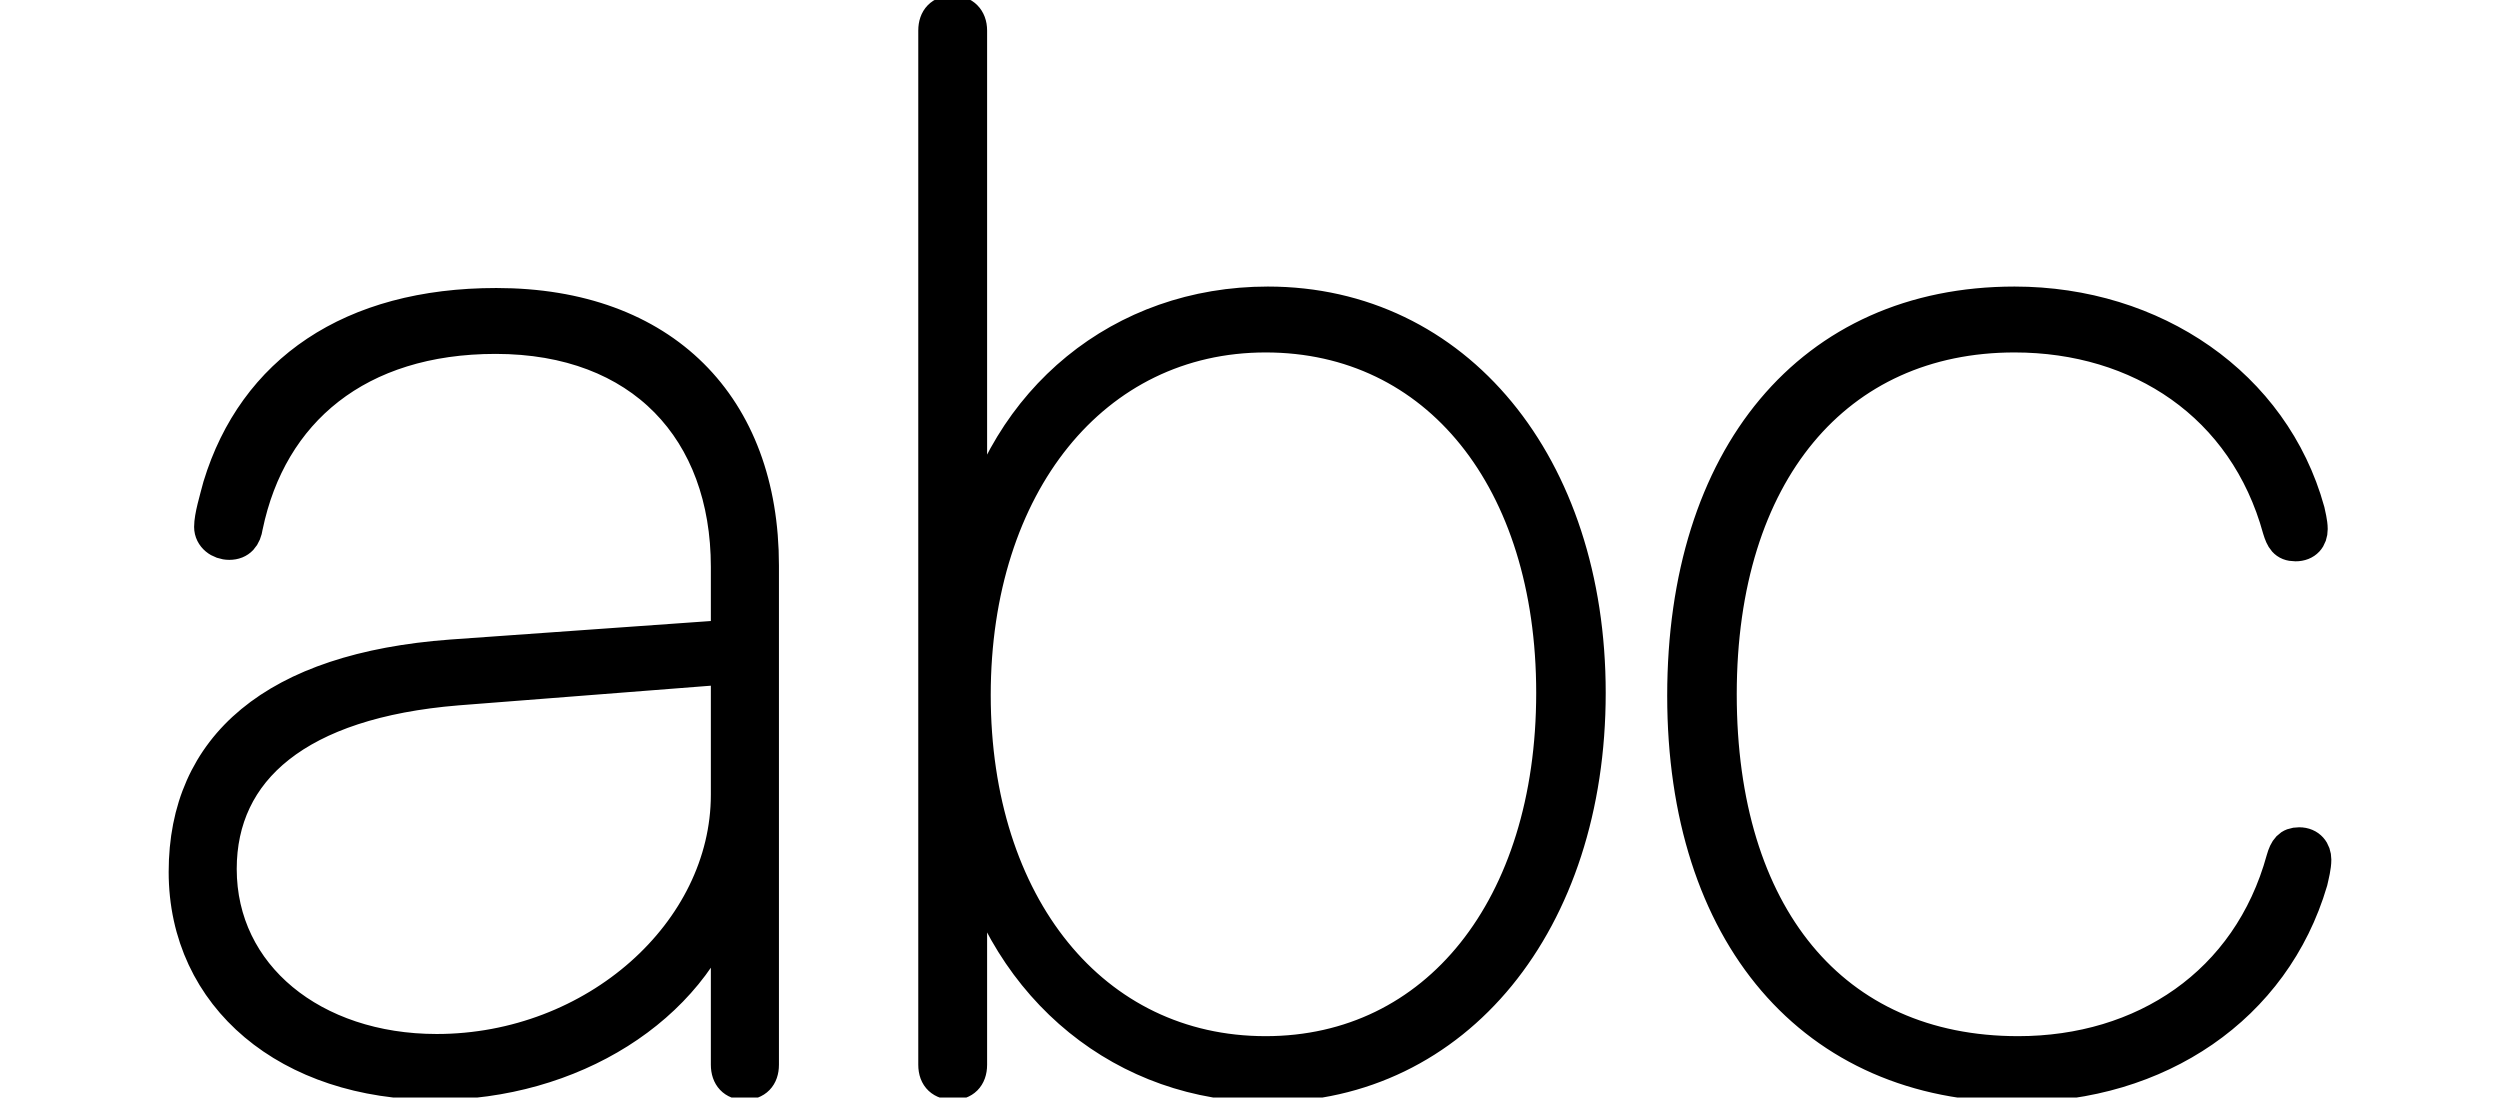 <svg width='73.799px' height='32.398px' direction='ltr' xmlns='http://www.w3.org/2000/svg' version='1.1'>
<g fill-rule='nonzero' transform='scale(1,-1) translate(0,-32.398)'>
<path fill='black' stroke='black' fill-opacity='1.0' stroke-width='1.0' d='
    M 28.145,0.43
    C 28.424,0.43 28.639,0.602 28.639,0.967
    L 28.639,7.52
    L 28.66,7.52
    C 29.734,3.158 33.236,0.365 37.426,0.365
    C 42.969,0.365 46.9,5.178 46.9,11.945
    C 46.9,18.67 42.969,23.439 37.426,23.439
    C 33.107,23.439 29.67,20.604 28.703,16.35
    L 28.639,16.35
    L 28.639,31.496
    C 28.639,31.84 28.424,32.033 28.123,32.033
    C 27.801,32.033 27.607,31.84 27.607,31.496
    L 27.607,0.967
    C 27.607,0.602 27.822,0.43 28.145,0.43
    Z
    M 59.576,0.365
    C 63.701,0.365 67.117,2.664 68.213,6.381
    C 68.256,6.574 68.32,6.811 68.32,7.025
    C 68.32,7.262 68.17,7.477 67.869,7.477
    C 67.59,7.477 67.482,7.326 67.396,7.025
    C 66.387,3.352 63.271,1.311 59.576,1.311
    C 54.076,1.311 50.768,5.393 50.768,11.902
    C 50.768,18.455 54.205,22.494 59.469,22.494
    C 63.164,22.494 66.279,20.453 67.289,16.779
    C 67.375,16.5 67.461,16.328 67.762,16.328
    C 68.062,16.328 68.213,16.521 68.213,16.779
    C 68.213,16.973 68.148,17.209 68.127,17.316
    C 67.096,21.033 63.572,23.439 59.469,23.439
    C 53.453,23.439 49.715,18.906 49.715,11.859
    C 49.715,4.834 53.518,0.365 59.576,0.365
    Z
    M 12.848,0.43
    C 16.865,0.43 20.41,2.643 21.441,5.865
    L 21.484,5.865
    L 21.484,0.967
    C 21.484,0.623 21.678,0.43 21.979,0.43
    C 22.301,0.43 22.494,0.623 22.494,0.967
    L 22.494,15.705
    C 22.494,20.41 19.572,23.396 14.652,23.396
    C 10.355,23.396 7.52,21.42 6.488,18.047
    C 6.381,17.639 6.23,17.145 6.23,16.844
    C 6.23,16.564 6.488,16.371 6.768,16.371
    C 7.068,16.371 7.219,16.564 7.262,16.865
    C 7.971,20.281 10.57,22.451 14.631,22.451
    C 18.949,22.451 21.484,19.701 21.484,15.662
    L 21.484,13.6
    L 13.32,13.02
    C 8.1,12.633 5.479,10.355 5.479,6.66
    C 5.479,2.965 8.529,0.43 12.848,0.43
    Z
    M 37.361,1.311
    C 32.248,1.311 28.746,5.672 28.746,11.881
    C 28.746,18.09 32.27,22.494 37.361,22.494
    C 42.432,22.494 45.848,18.24 45.848,11.945
    C 45.848,5.607 42.41,1.311 37.361,1.311
    Z
    M 12.891,1.375
    C 9.238,1.375 6.488,3.588 6.488,6.746
    C 6.488,9.689 8.787,11.688 13.492,12.074
    L 21.484,12.697
    L 21.484,8.938
    C 21.484,4.877 17.574,1.375 12.891,1.375
    Z
' />
</g>
</svg>